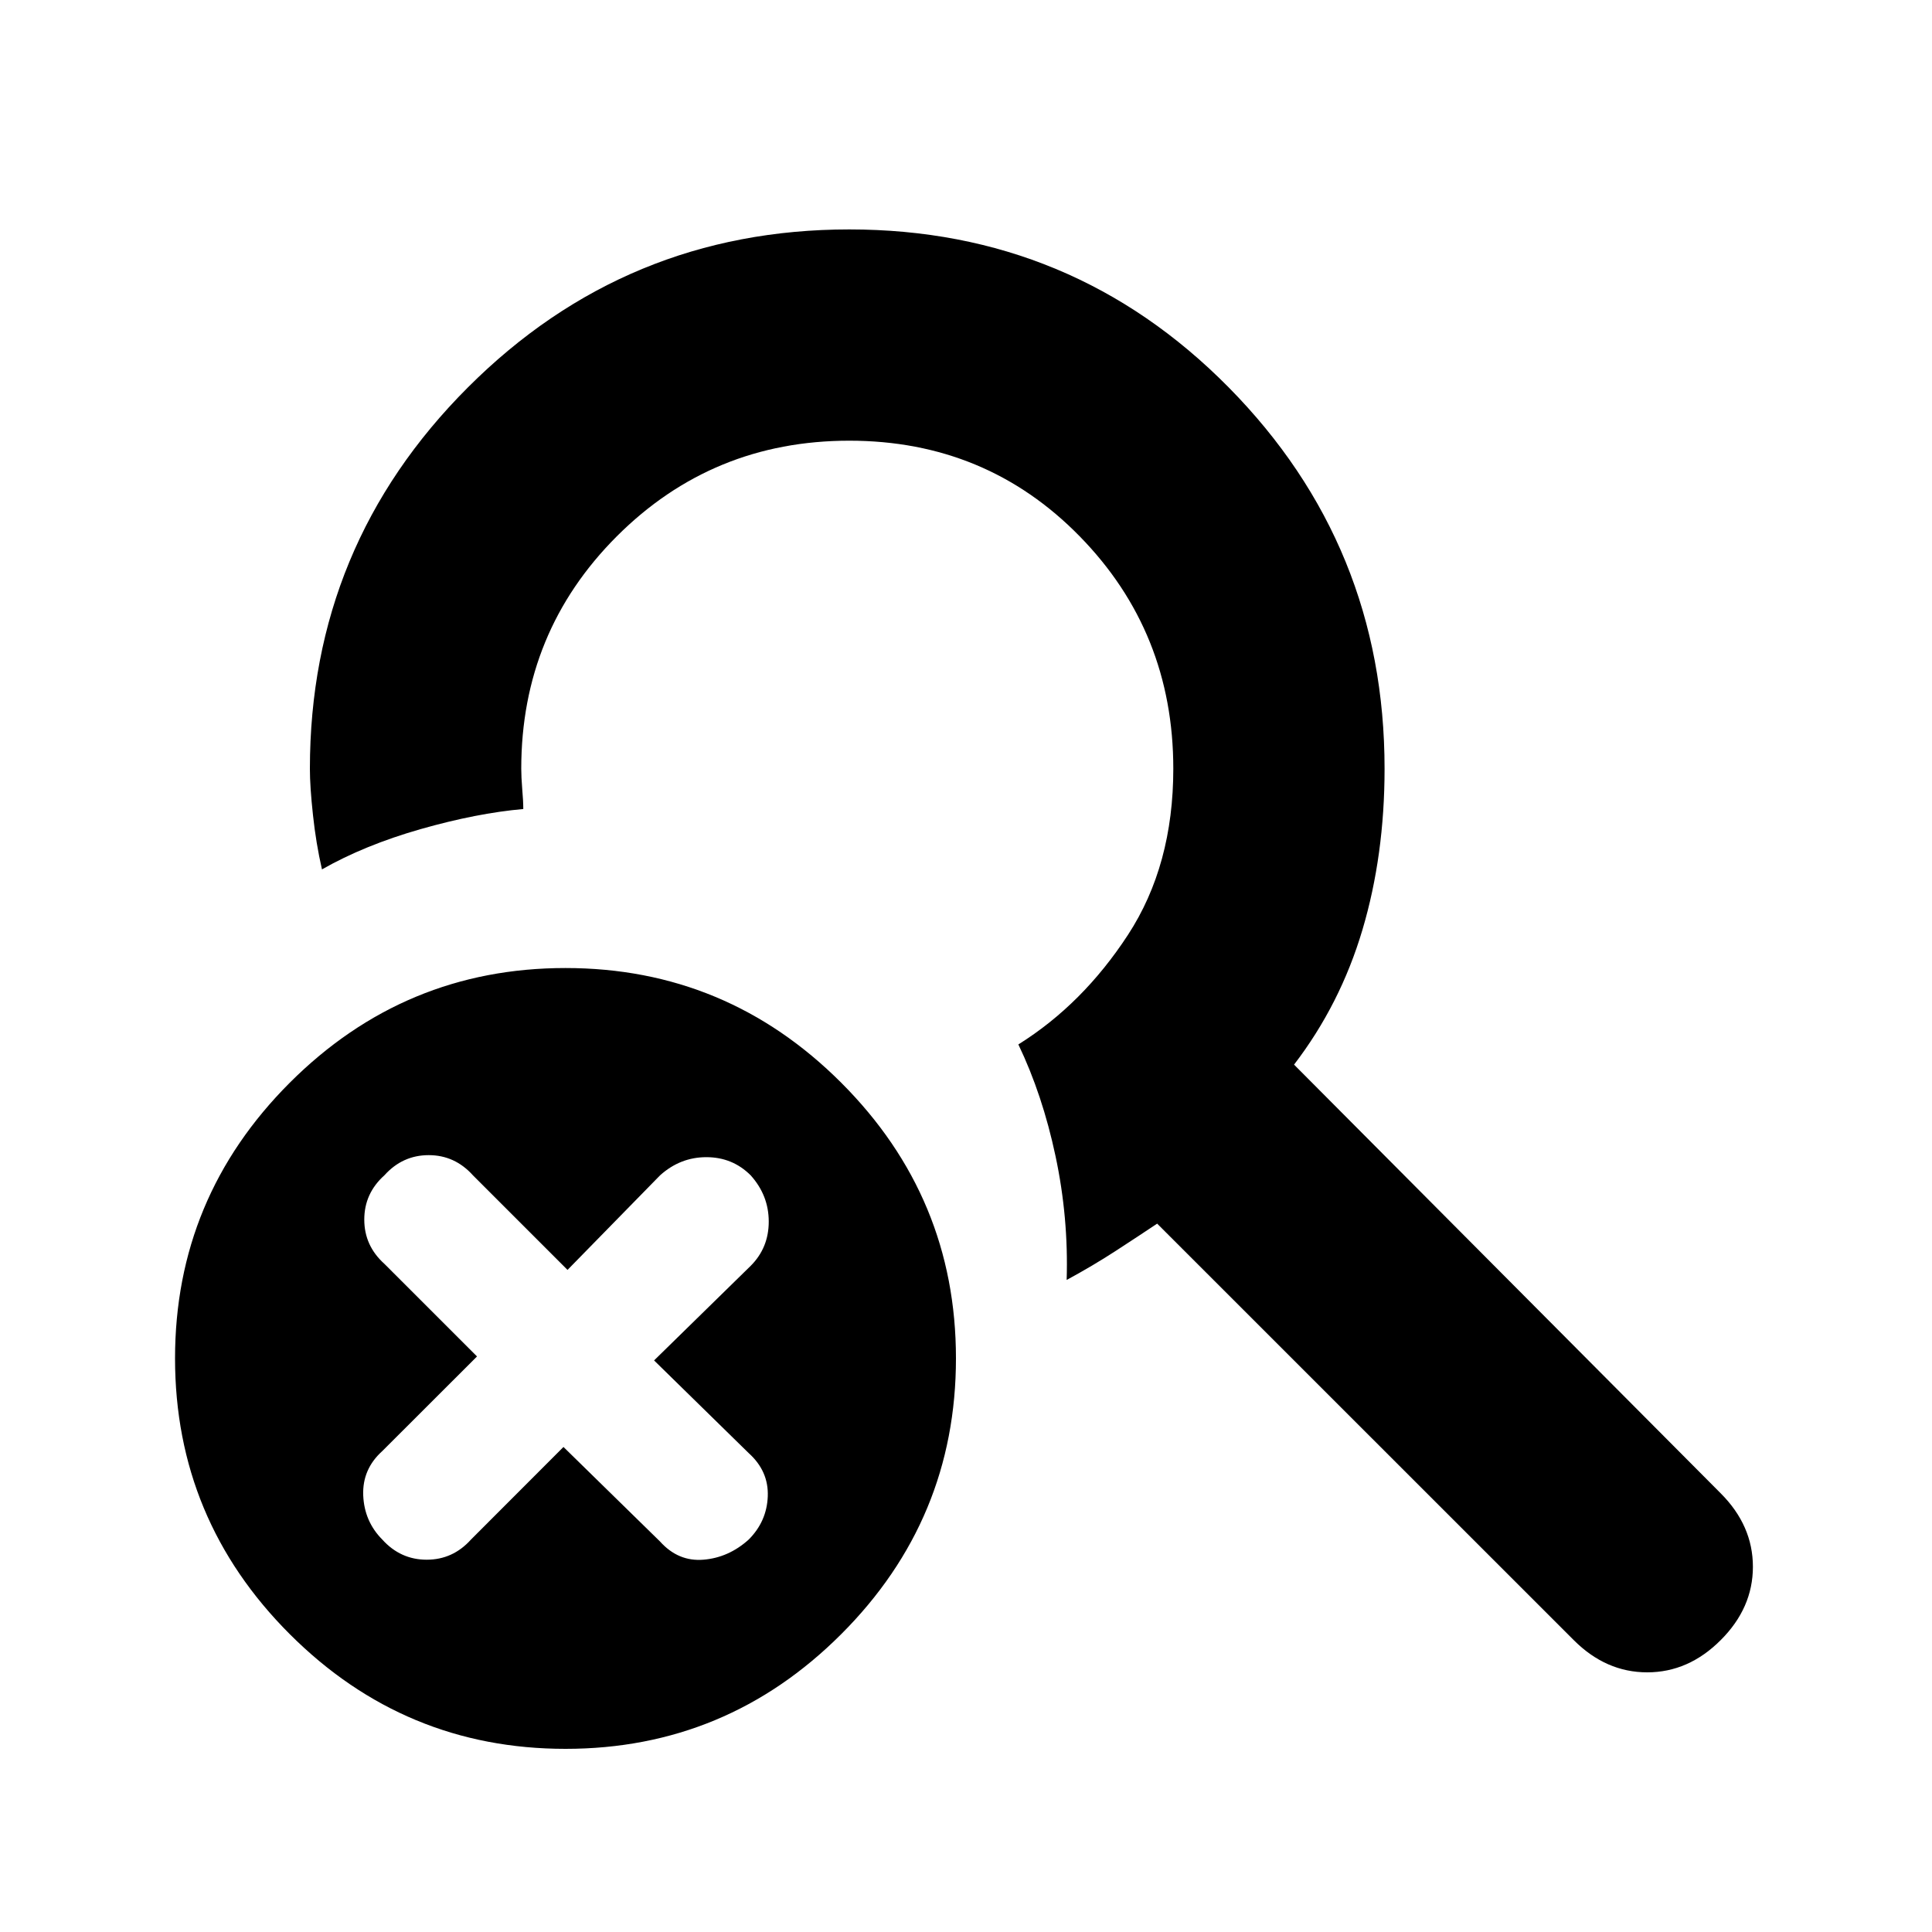<svg xmlns="http://www.w3.org/2000/svg" height="20" width="20"><path d="M5.854 18.104q-1.666 0-2.854-1.187-1.188-1.188-1.188-2.855 0-1.666 1.188-2.854 1.188-1.187 2.854-1.187 1.667 0 2.854 1.187 1.188 1.188 1.188 2.854 0 1.667-1.188 2.855-1.187 1.187-2.854 1.187Zm-1.896-2.166q.188.208.459.208t.458-.208l.958-.959 1 .979q.188.209.448.188.261-.021.469-.208.188-.188.198-.448.01-.261-.198-.448l-.979-.959 1-.979q.187-.187.187-.458t-.187-.479q-.188-.188-.459-.188-.27 0-.479.188l-.958.979-.979-.979q-.188-.209-.458-.209-.271 0-.459.209-.208.187-.208.458t.208.458l.959.959-.98.979q-.208.187-.198.458.011.271.198.459Zm12.334 1.041-4.313-4.312q-.187.125-.427.281-.24.156-.51.302.02-.646-.115-1.281-.135-.636-.385-1.157.666-.416 1.135-1.135.469-.719.469-1.719 0-1.416-.969-2.406-.969-.99-2.385-.99-1.417 0-2.407.99-.989.99-.989 2.406 0 .084.01.209.011.125.011.208-.479.042-1.063.208-.583.167-1.021.417-.062-.271-.093-.562-.032-.292-.032-.48 0-2.312 1.636-3.948 1.635-1.635 3.948-1.635 2.312 0 3.927 1.635 1.614 1.636 1.614 3.948 0 .896-.229 1.667t-.708 1.396l4.416 4.437q.334.334.334.761t-.334.76q-.333.333-.76.333t-.76-.333Z"/></svg>